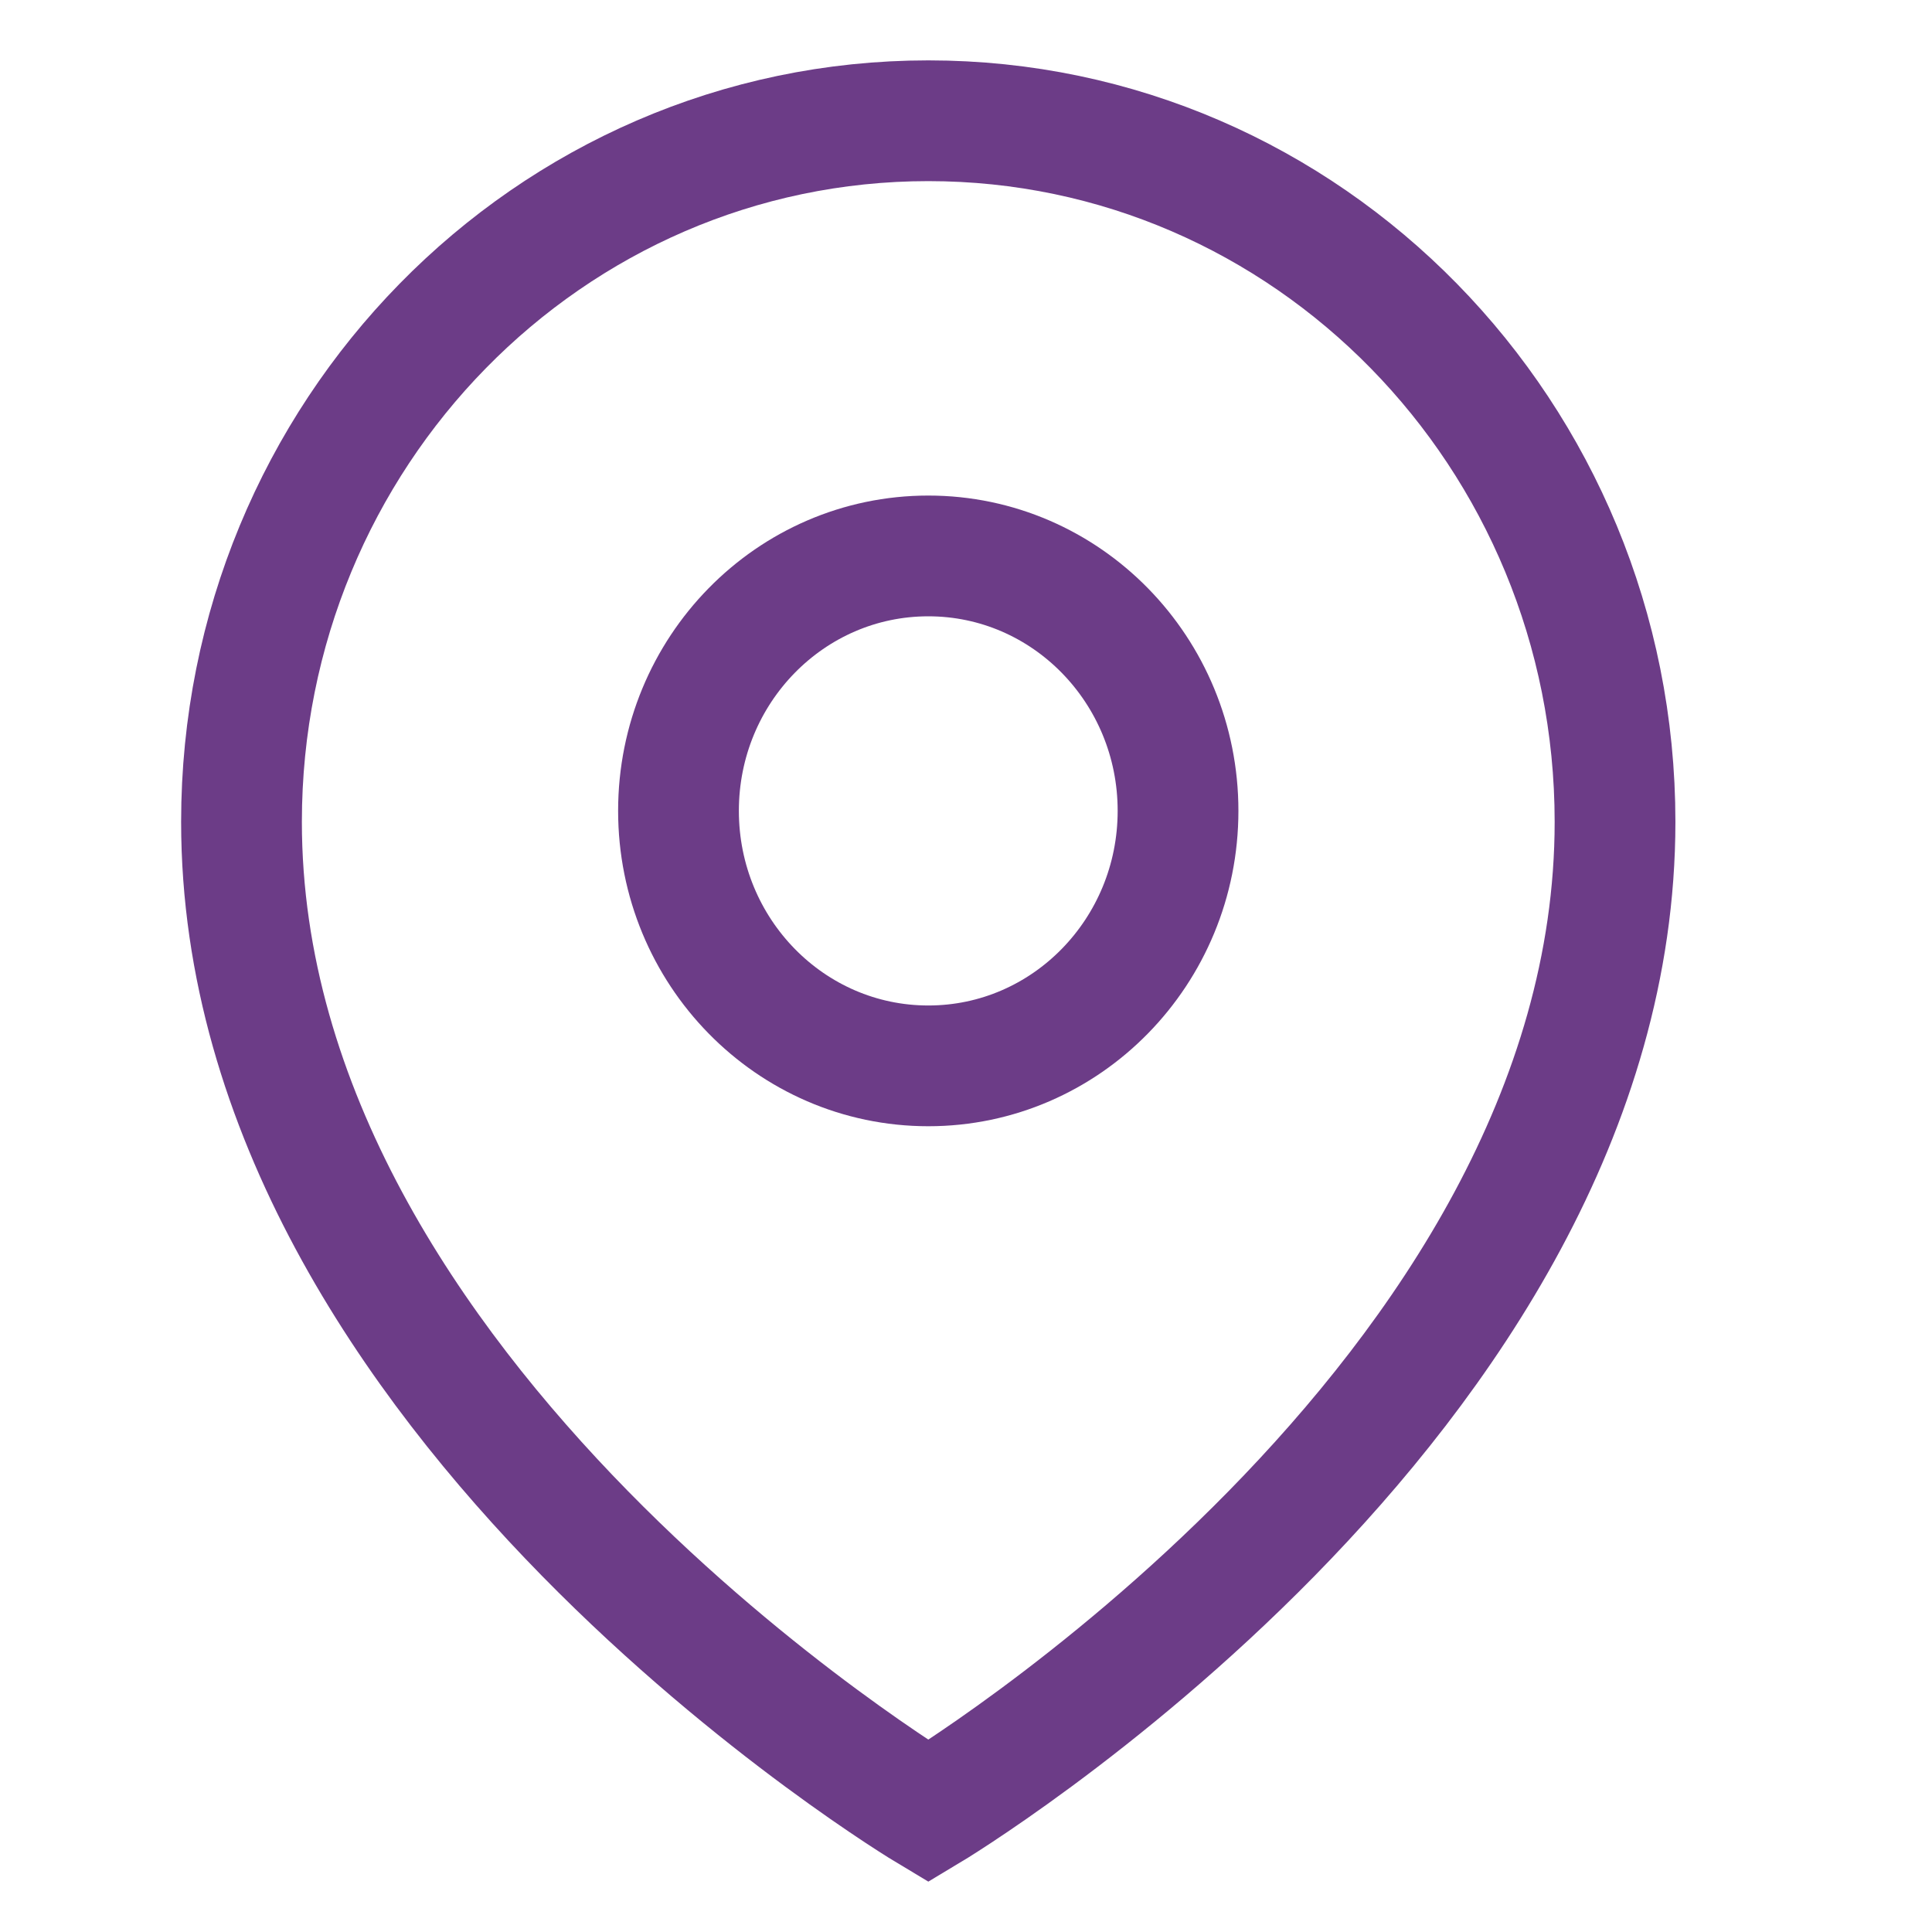 <svg width="16" height="16" viewBox="0 0 16 16" fill="none" xmlns="http://www.w3.org/2000/svg">
<path d="M7.688 15C7.688 15 13.375 11.596 13.375 6.806C13.375 3.599 10.829 1 7.688 1C4.546 1 2 3.599 2 6.806C2 11.596 7.688 15 7.688 15Z" stroke="#6C3C87" stroke-miterlimit="10"/>
<path d="M9.756 6.715C9.756 7.881 8.83 8.827 7.688 8.827C6.545 8.827 5.619 7.881 5.619 6.715C5.619 5.549 6.545 4.604 7.688 4.604C8.83 4.604 9.756 5.549 9.756 6.715Z" stroke="#6C3C87" stroke-miterlimit="10"/>
</svg>
